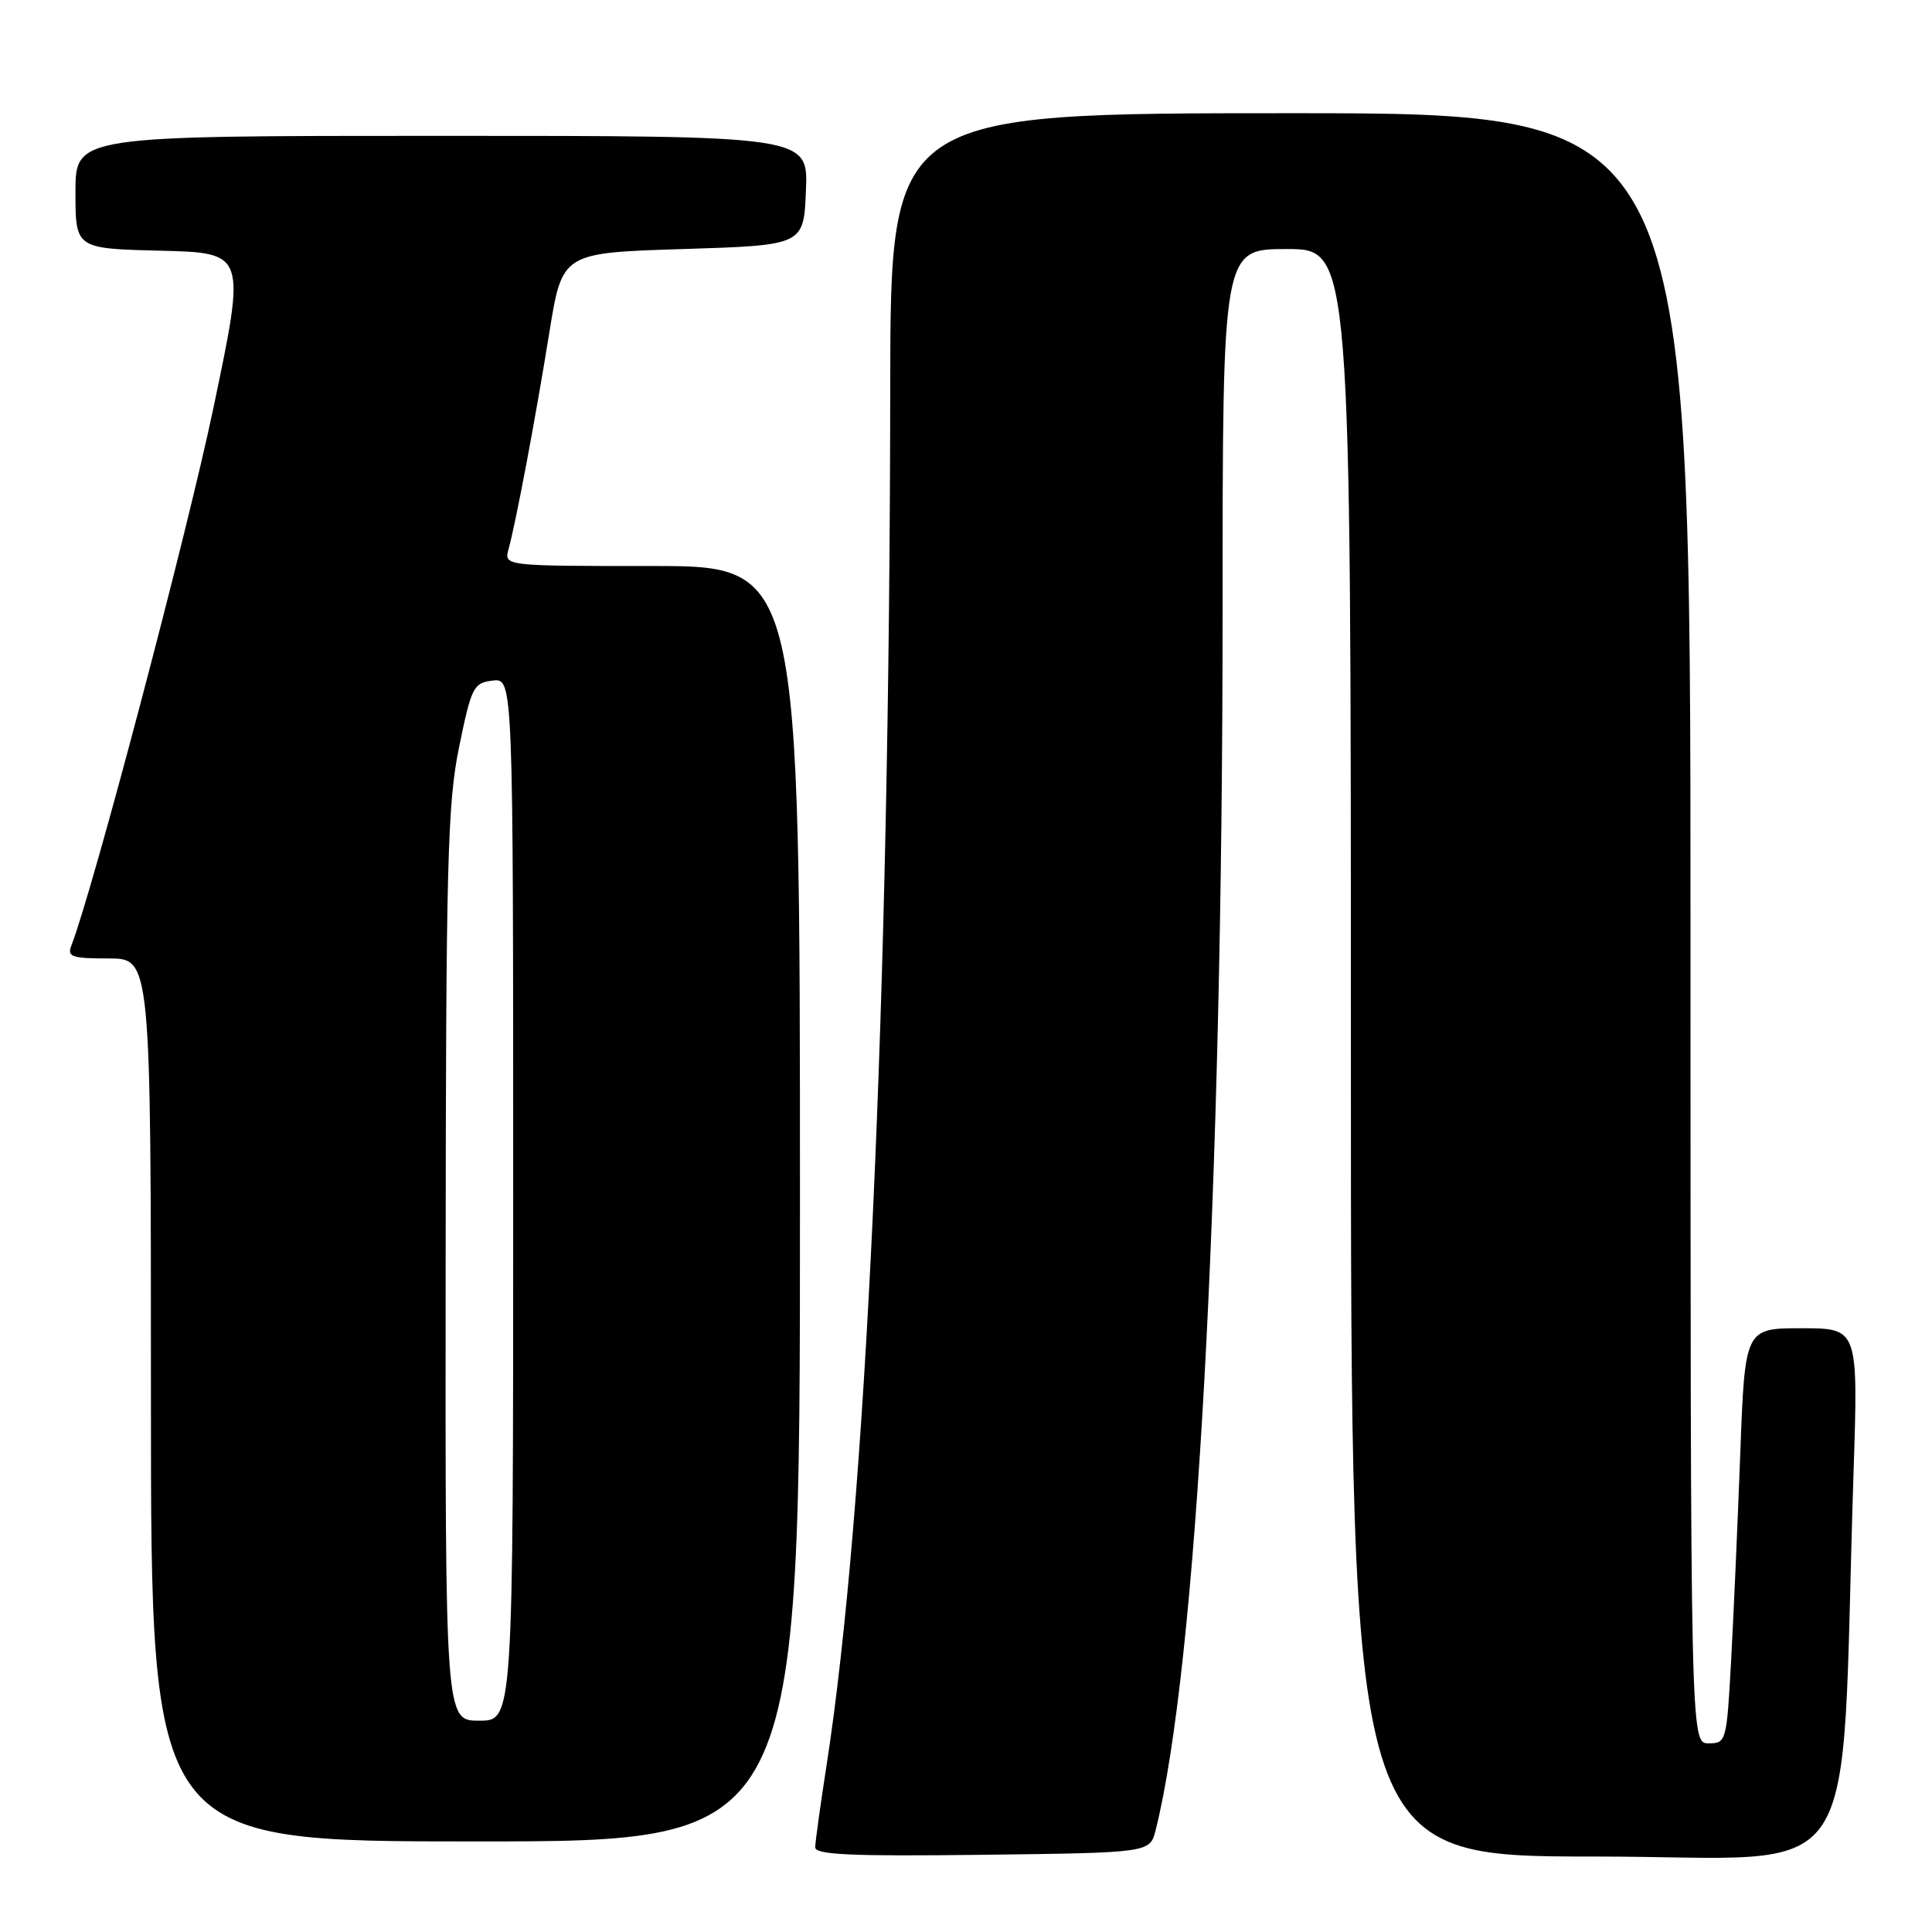<?xml version="1.0" encoding="UTF-8" standalone="no"?>
<!DOCTYPE svg PUBLIC "-//W3C//DTD SVG 1.1//EN" "http://www.w3.org/Graphics/SVG/1.1/DTD/svg11.dtd" >
<svg xmlns="http://www.w3.org/2000/svg" xmlns:xlink="http://www.w3.org/1999/xlink" version="1.1" viewBox="0 0 256 256">
 <g >
 <path fill="currentColor"
d=" M 153.13 242.50 C 158.55 220.96 162.00 158.17 162.00 80.75 C 162.00 33.00 162.00 33.00 170.50 33.00 C 179.00 33.00 179.00 33.00 179.00 139.50 C 179.00 246.00 179.00 246.00 211.39 246.00 C 247.71 246.00 243.76 251.86 245.60 195.25 C 246.23 176.00 246.23 176.00 238.72 176.00 C 231.21 176.00 231.21 176.00 230.59 192.75 C 230.24 201.96 229.70 214.34 229.37 220.25 C 228.79 230.75 228.73 231.00 226.39 231.00 C 224.00 231.00 224.00 231.00 224.00 123.00 C 224.00 15.00 224.00 15.00 171.00 15.00 C 118.00 15.00 118.00 15.00 117.96 51.25 C 117.89 132.60 114.76 200.24 109.51 234.00 C 108.70 239.22 108.03 244.07 108.02 244.77 C 108.00 245.77 112.78 245.98 130.19 245.77 C 152.37 245.50 152.37 245.50 153.13 242.50 Z  M 106.00 159.50 C 106.00 75.00 106.00 75.00 86.38 75.00 C 66.77 75.00 66.77 75.00 67.39 72.75 C 68.36 69.22 70.95 55.50 72.80 44.00 C 74.50 33.50 74.50 33.50 90.50 33.00 C 106.50 32.50 106.50 32.50 106.79 25.25 C 107.09 18.00 107.09 18.00 58.54 18.00 C 10.00 18.00 10.00 18.00 10.00 25.47 C 10.00 32.94 10.00 32.94 21.29 33.22 C 32.59 33.50 32.59 33.50 28.29 54.00 C 24.81 70.64 12.29 118.01 9.47 125.25 C 8.87 126.79 9.46 127.00 14.39 127.00 C 20.00 127.00 20.00 127.00 20.00 185.50 C 20.00 244.00 20.00 244.00 63.00 244.00 C 106.00 244.00 106.00 244.00 106.00 159.50 Z  M 59.05 167.75 C 59.09 114.52 59.29 106.51 60.83 99.00 C 62.47 91.01 62.74 90.48 65.29 90.18 C 68.00 89.87 68.00 89.87 68.00 158.93 C 68.00 228.00 68.00 228.00 63.50 228.00 C 59.00 228.00 59.00 228.00 59.05 167.75 Z "/>
</g>
</svg>
